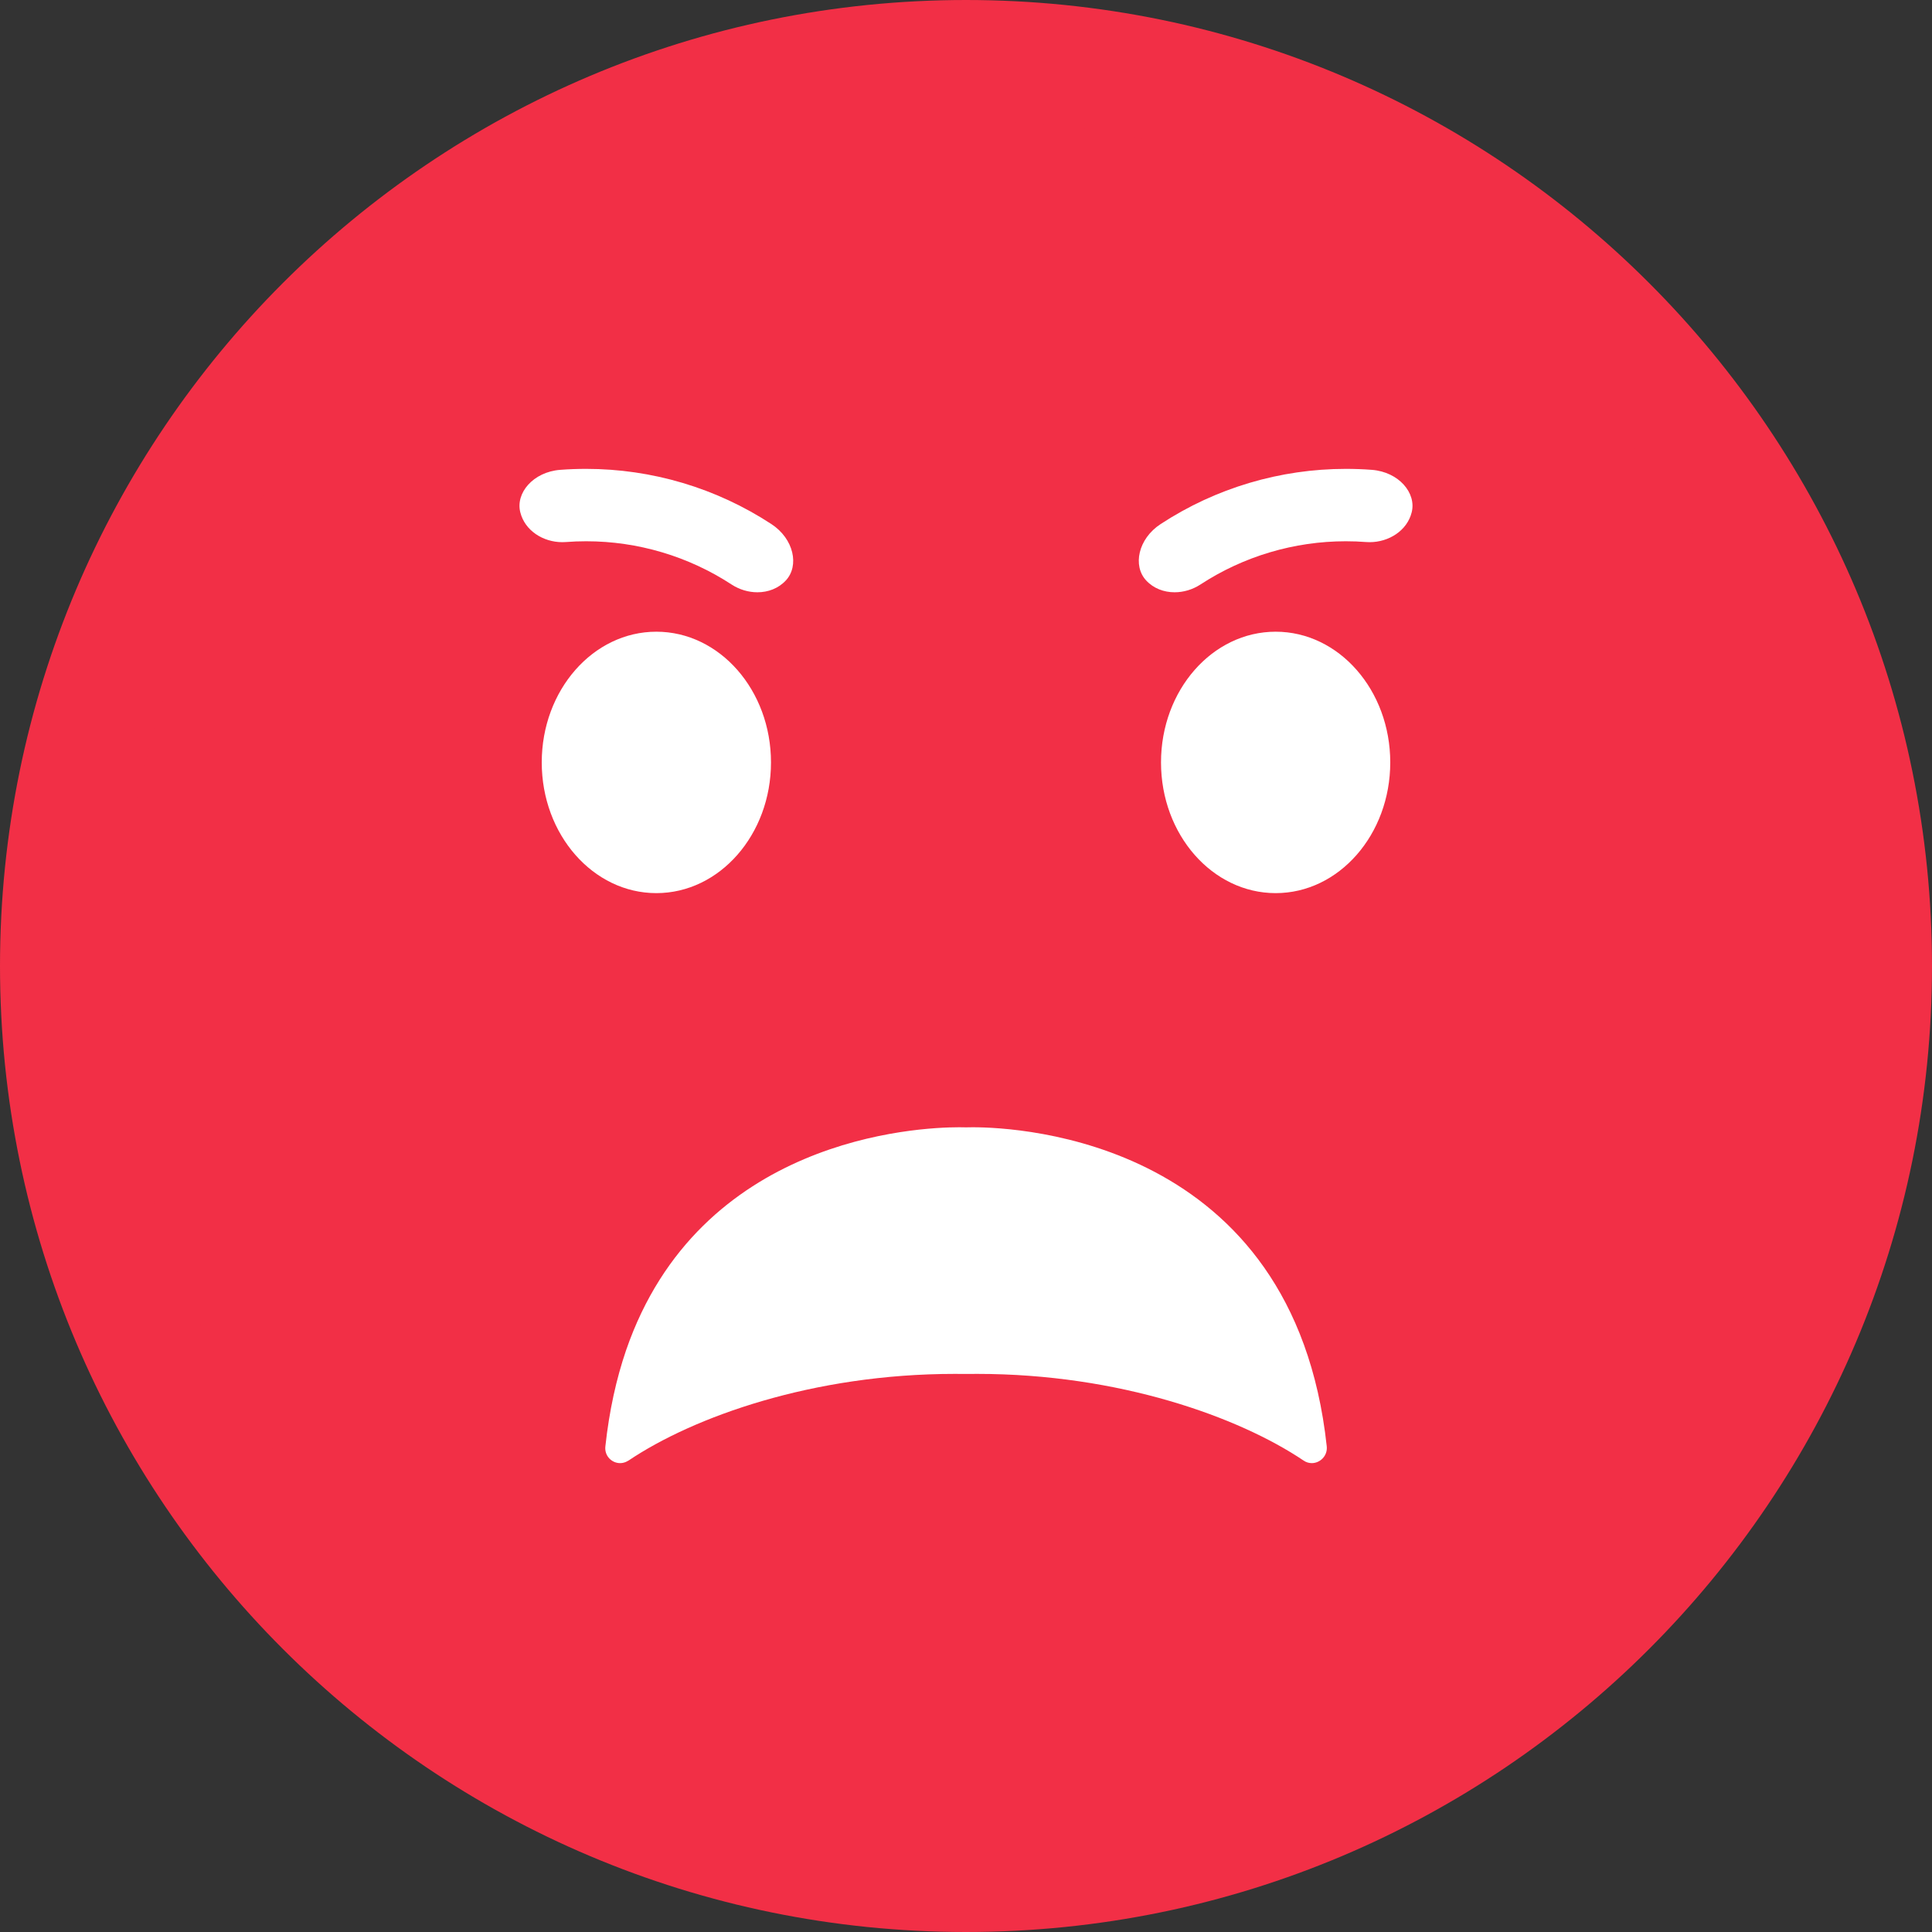 <svg width="32" height="32" viewBox="0 0 32 32" fill="none" xmlns="http://www.w3.org/2000/svg">
<rect x="0" y="0" width="32" height="32" fill="#333333" stroke="none"/>
<g id="very_dissatisfied">
<path id="path78" d="M16 31C24.284 31 31 24.284 31 16C31 7.716 24.284 1 16 1C7.716 1 1 7.716 1 16C1 24.284 7.716 31 16 31Z" fill="#F22F46" stroke="#F22F46" stroke-width="2"/>
<path id="path80" d="M10.871 14.793C9.823 14.793 8.973 13.823 8.973 12.628C8.973 11.432 9.823 10.463 10.871 10.463C11.919 10.463 12.77 11.432 12.77 12.628C12.77 13.823 11.919 14.793 10.871 14.793Z" fill="white"/>
<path id="path82" d="M21.129 14.793C20.08 14.793 19.23 13.823 19.23 12.628C19.23 11.432 20.08 10.463 21.129 10.463C22.177 10.463 23.027 11.432 23.027 12.628C23.027 13.823 22.177 14.793 21.129 14.793Z" fill="white"/>
<path id="path84" d="M12.545 9.81C12.398 9.81 12.248 9.766 12.12 9.683C11.402 9.213 10.563 8.965 9.709 8.965C9.596 8.965 9.483 8.969 9.37 8.978C9.351 8.979 9.332 8.98 9.313 8.98C8.997 8.98 8.694 8.79 8.618 8.486C8.536 8.166 8.831 7.817 9.278 7.782C9.422 7.771 9.566 7.766 9.709 7.766C10.796 7.766 11.862 8.082 12.776 8.68C13.151 8.925 13.241 9.373 13.016 9.614C12.893 9.747 12.721 9.81 12.545 9.81Z" fill="white"/>
<path id="path86" d="M19.455 9.81C19.279 9.81 19.107 9.747 18.984 9.614C18.759 9.373 18.849 8.925 19.224 8.68C20.137 8.082 21.205 7.766 22.291 7.766C22.434 7.766 22.578 7.771 22.722 7.782C23.169 7.817 23.463 8.166 23.382 8.486C23.306 8.79 23.002 8.98 22.686 8.98C22.668 8.98 22.649 8.979 22.63 8.978C22.517 8.969 22.404 8.965 22.291 8.965C21.437 8.965 20.598 9.213 19.88 9.683C19.752 9.766 19.602 9.81 19.455 9.81Z" fill="white"/>
<path id="path88" d="M21.727 24.234C21.682 24.234 21.634 24.221 21.591 24.191C20.517 23.469 18.538 22.756 16.188 22.756C16.126 22.756 16.064 22.756 16.001 22.757C15.938 22.756 15.876 22.756 15.813 22.756C13.461 22.756 11.485 23.469 10.411 24.191L10.369 24.213C10.337 24.227 10.303 24.234 10.271 24.234C10.133 24.234 10.008 24.114 10.027 23.955C10.091 23.363 10.209 22.836 10.369 22.367C11.582 18.843 15.194 18.671 15.886 18.671C15.96 18.671 16.001 18.673 16.001 18.673C16.001 18.673 16.041 18.671 16.114 18.671C16.89 18.671 21.427 18.889 21.975 23.955C21.992 24.113 21.865 24.234 21.727 24.234Z" fill="white"/>
</g>
</svg>
